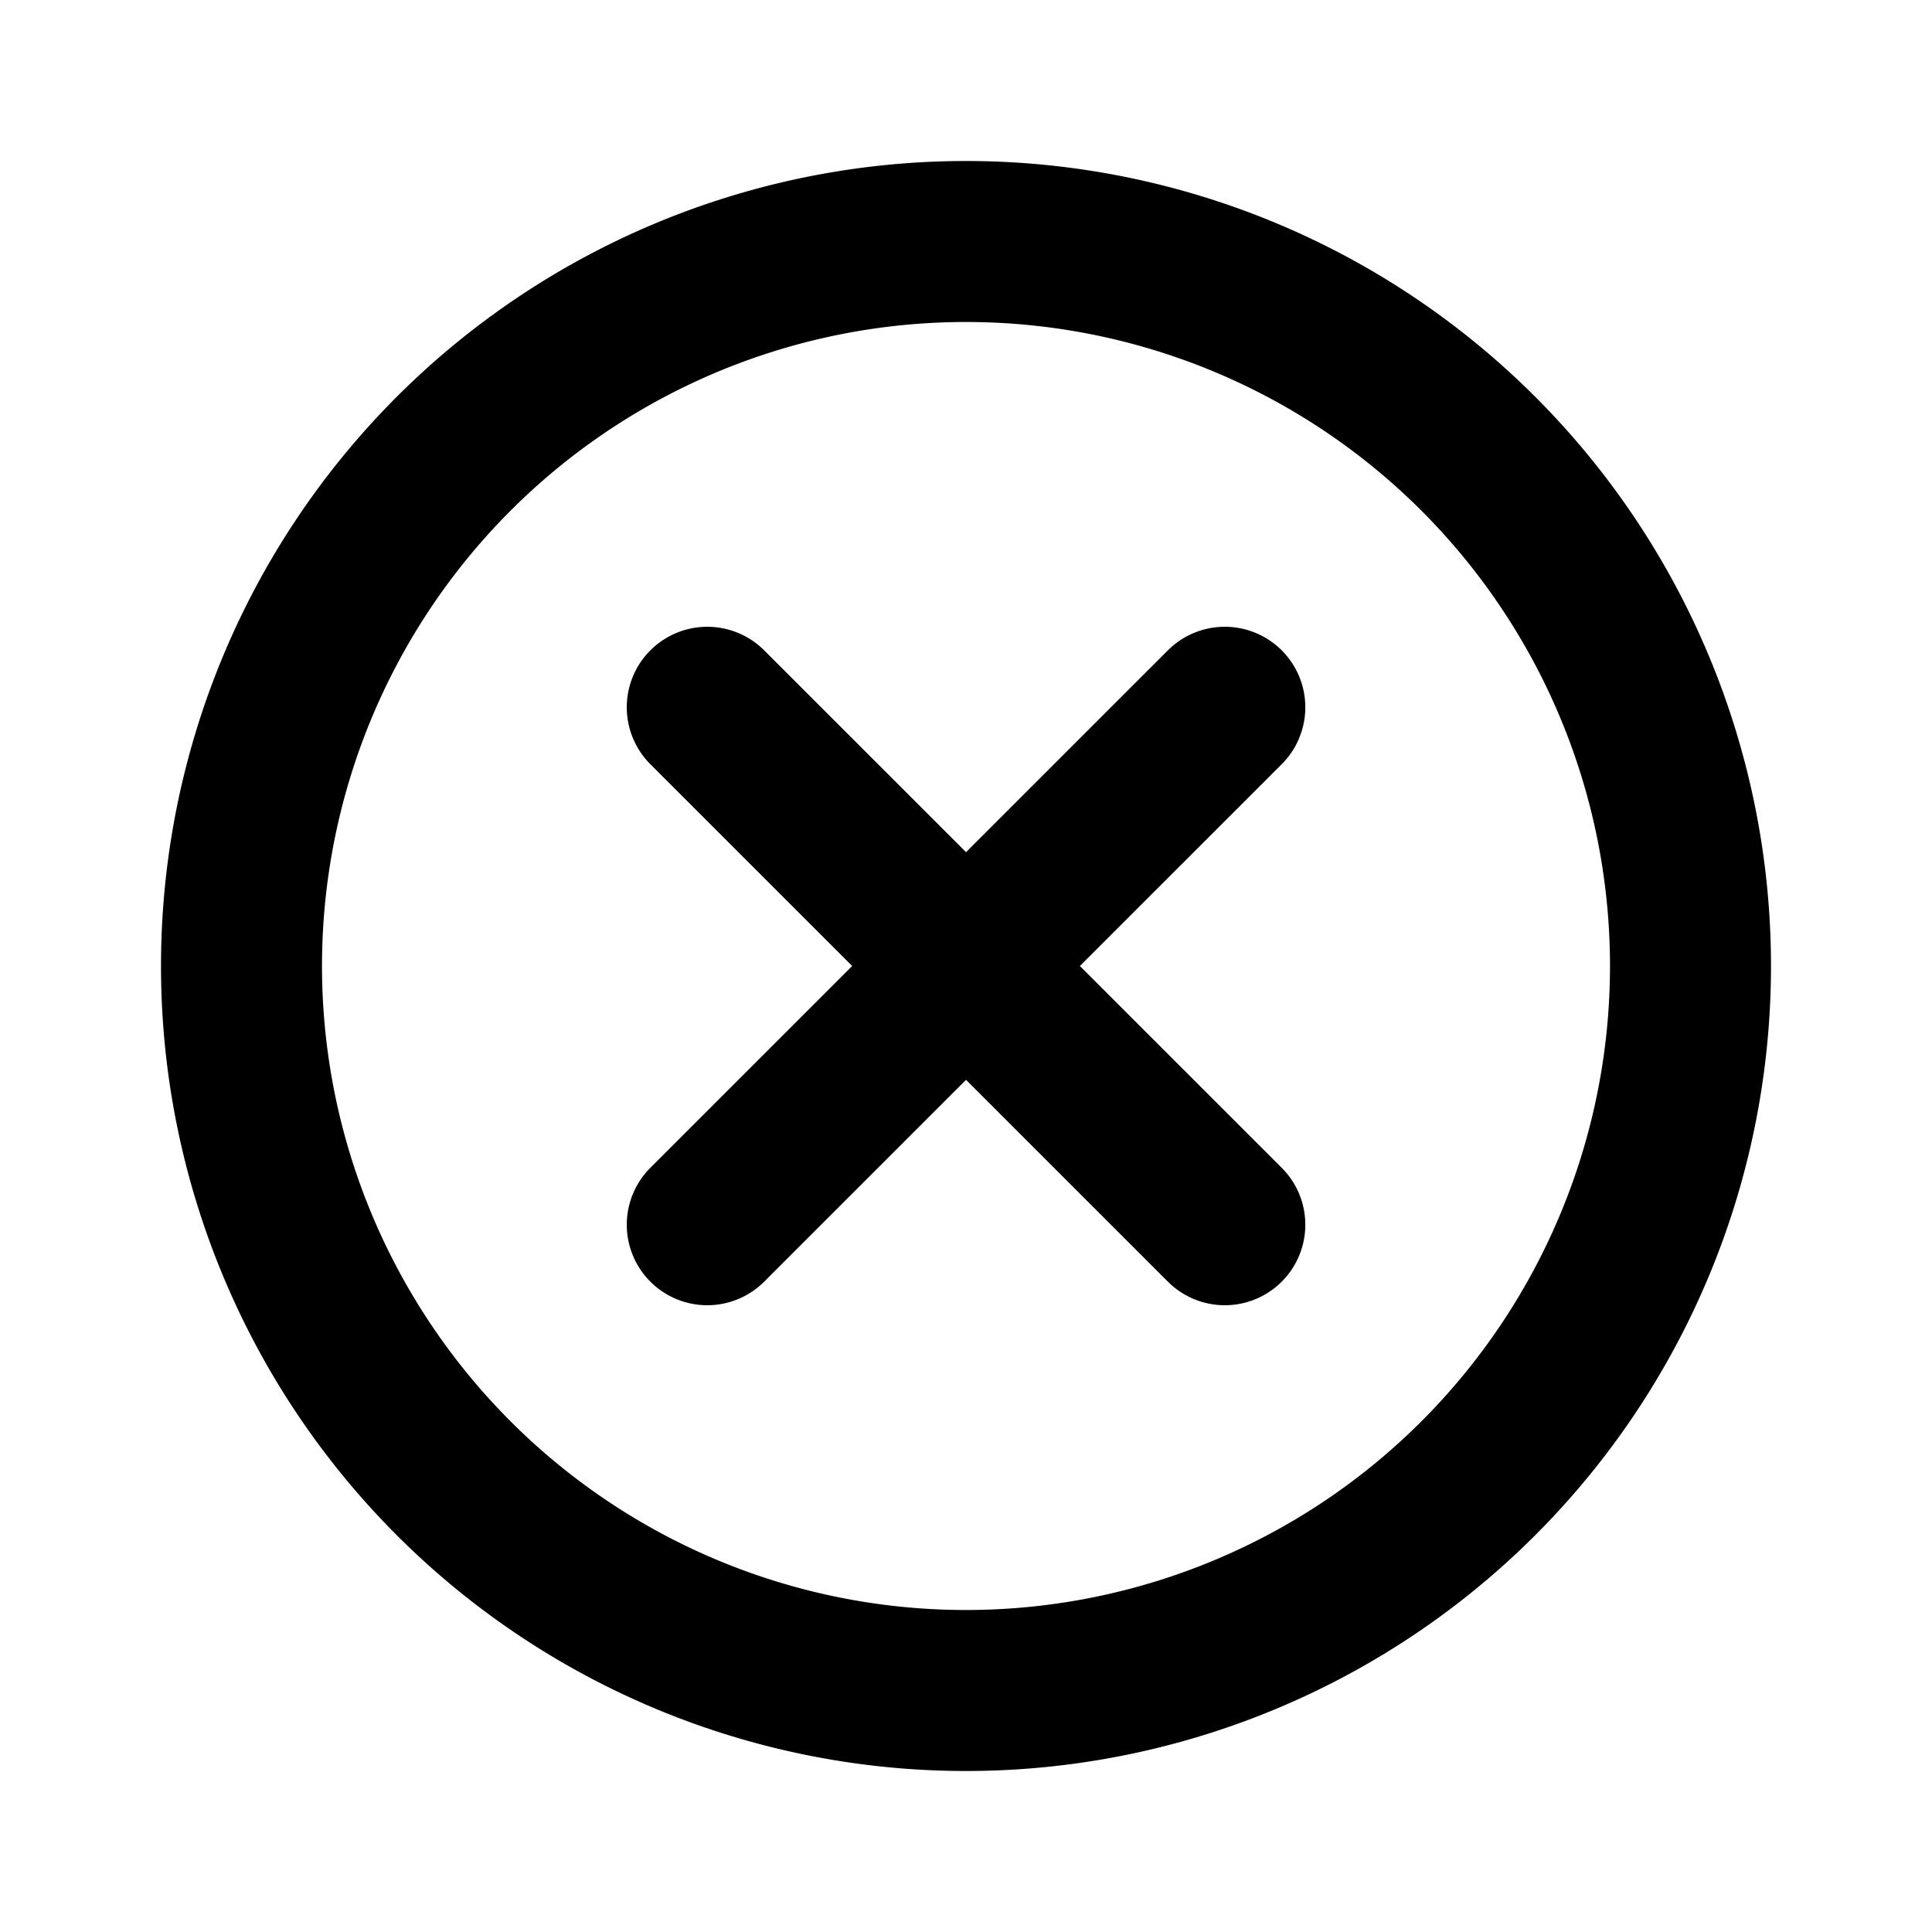 <svg width="24" height="24" viewBox="0 0 24 24" fill="none" xmlns="http://www.w3.org/2000/svg">
    <path d="M8.786 15.214l6.429-6.428m-6.429 0l6.429 6.428M12 21a9 9 0 100-18 9 9 0 000 18z" stroke="currentColor" stroke-width="2" stroke-linecap="round" stroke-linejoin="round"/>
</svg>
